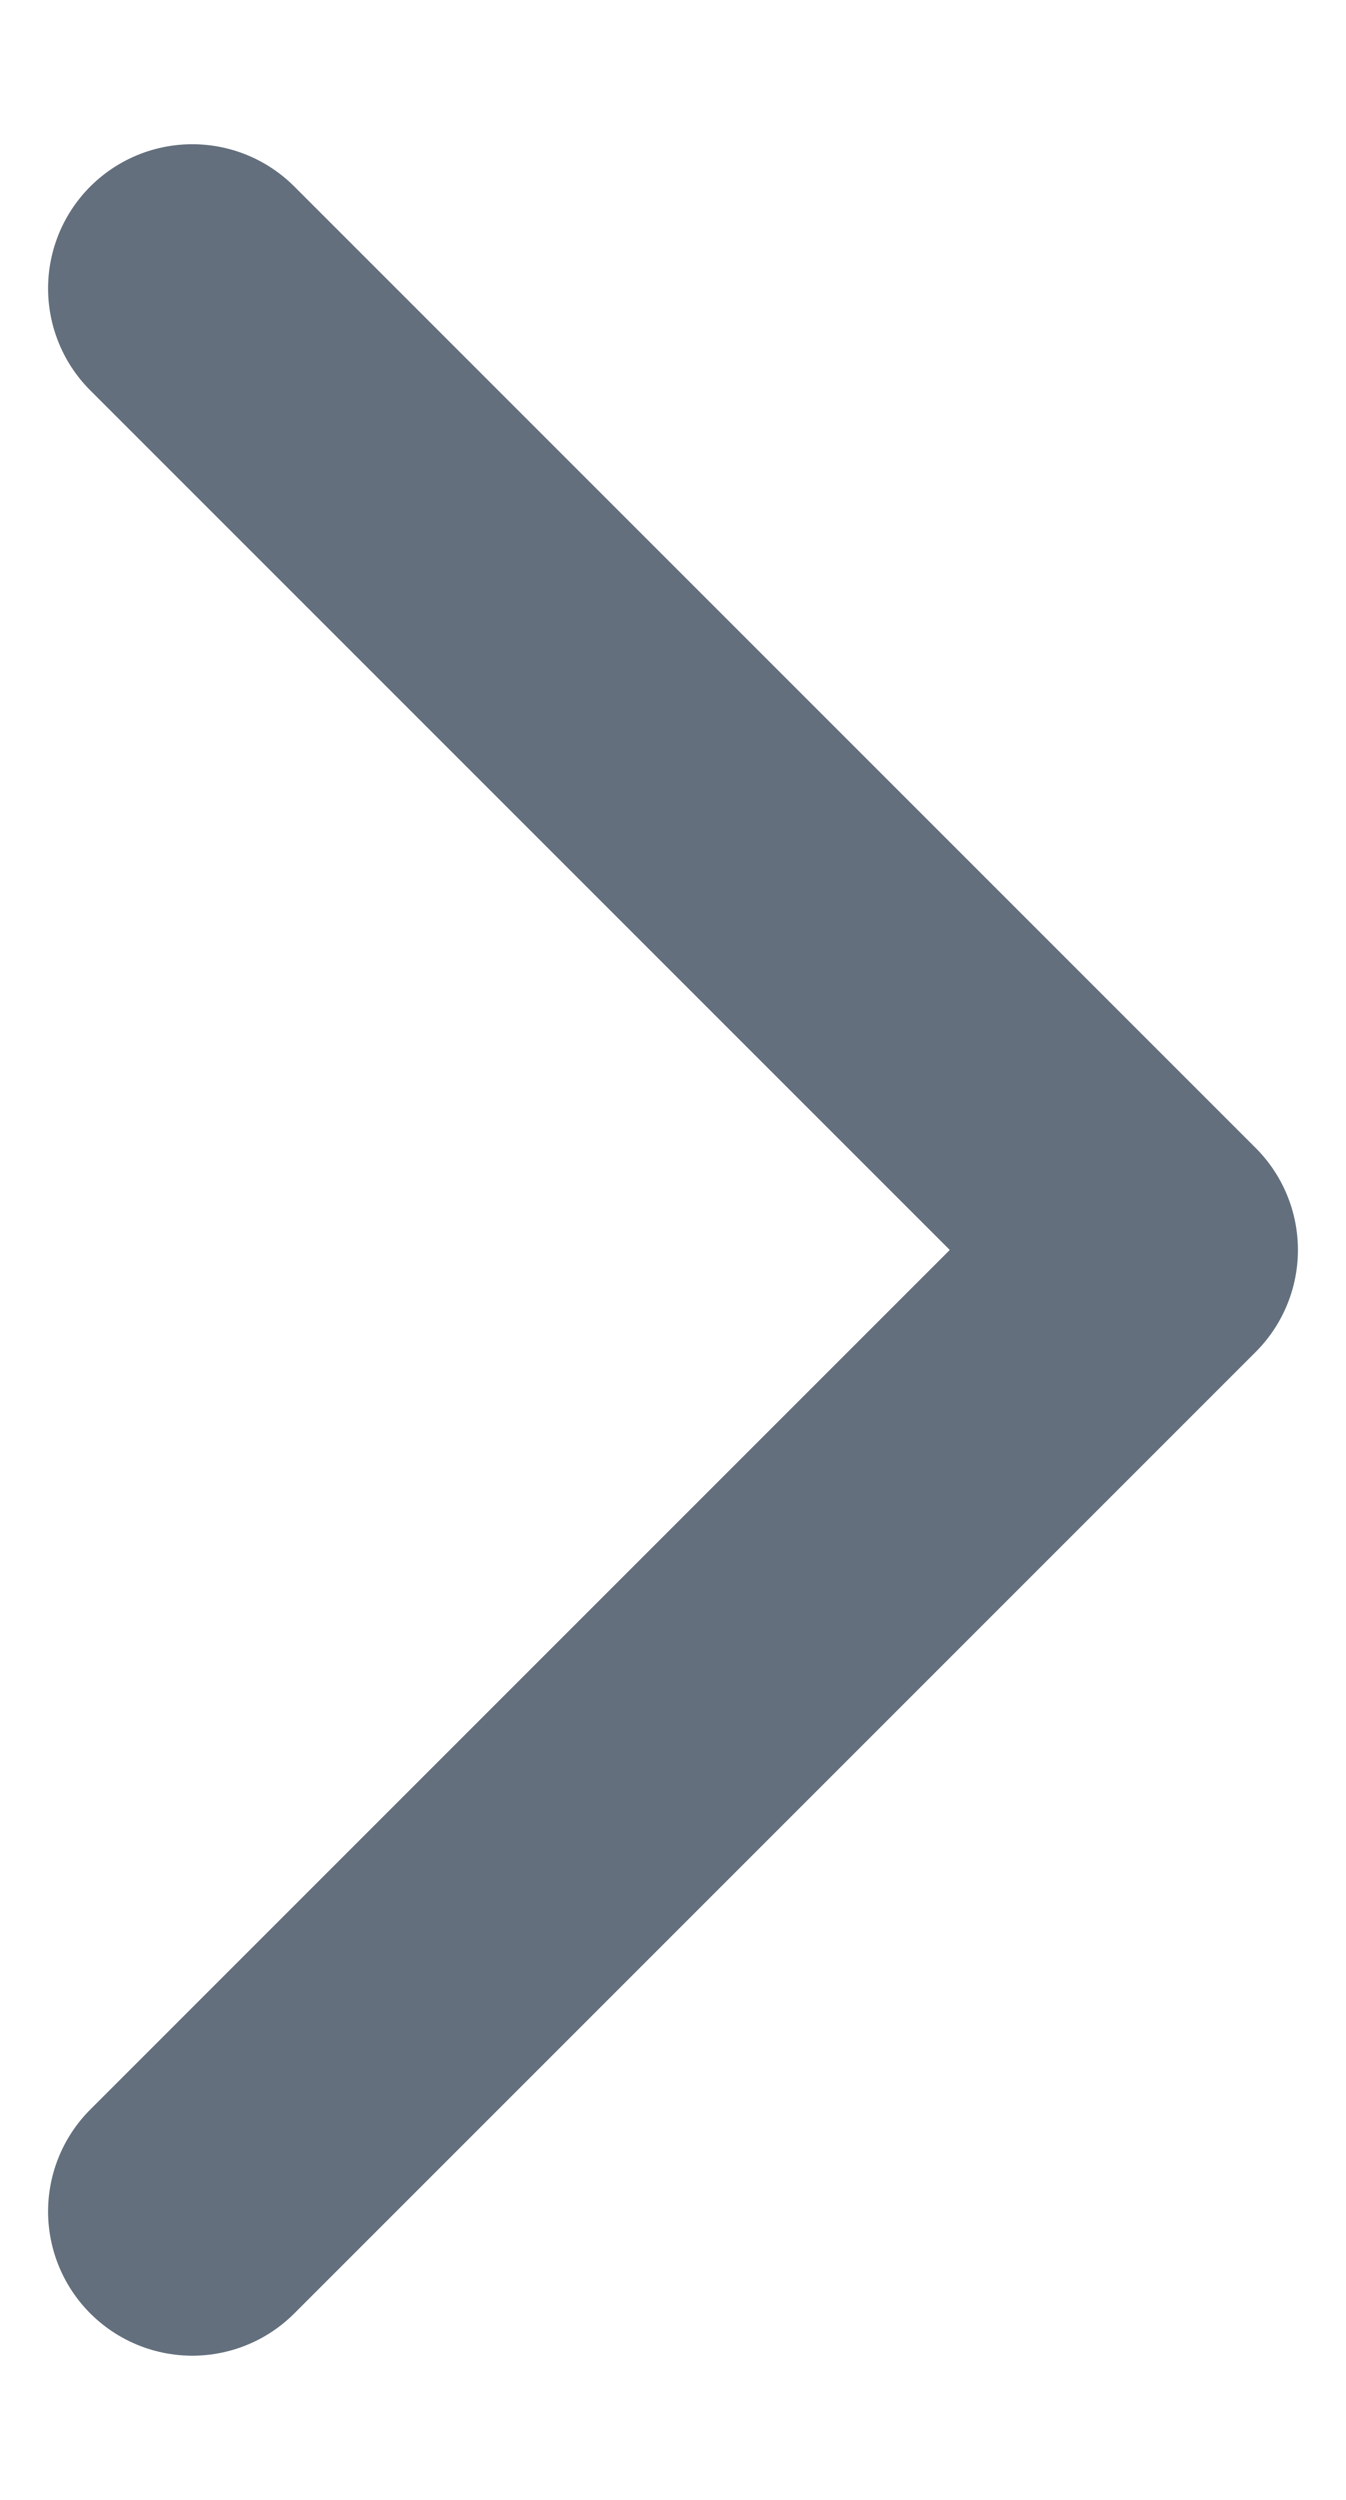 <svg width="7" height="13" viewBox="0 0 7 13" fill="none" xmlns="http://www.w3.org/2000/svg">
<path d="M1 1.5L6 6.5L1 11.5" stroke="#636F7D" stroke-width="1.5" stroke-linecap="round" stroke-linejoin="round"/>
</svg>
